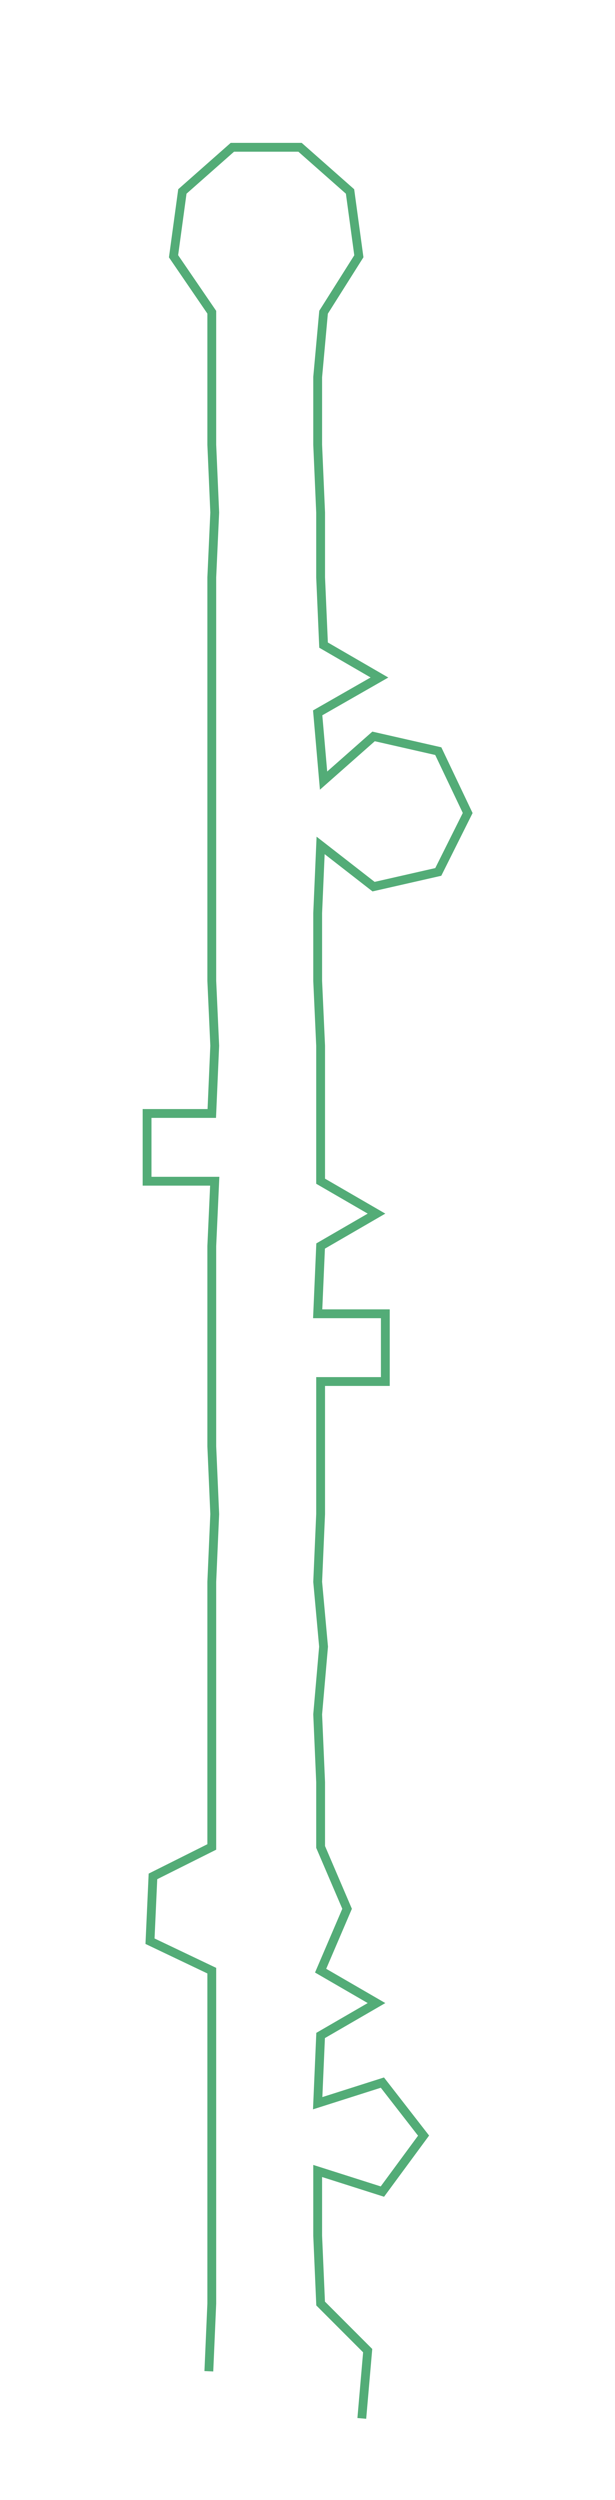 <ns0:svg xmlns:ns0="http://www.w3.org/2000/svg" width="73.906px" height="300px" viewBox="0 0 209.08 848.701"><ns0:path style="stroke:#53ac77;stroke-width:3px;fill:none;" d="M71 805 L71 805 L72 782 L72 759 L72 737 L72 714 L72 691 L72 669 L51 659 L52 637 L72 627 L72 605 L72 582 L72 559 L72 537 L73 514 L72 491 L72 469 L72 446 L72 423 L73 401 L50 401 L50 378 L72 378 L73 355 L72 333 L72 310 L72 287 L72 265 L72 242 L72 219 L72 196 L73 174 L72 151 L72 128 L72 106 L59 87 L62 65 L79 50 L102 50 L119 65 L122 87 L110 106 L108 128 L108 151 L109 174 L109 196 L110 219 L129 230 L108 242 L110 265 L127 250 L149 255 L159 276 L149 296 L127 301 L109 287 L108 310 L108 333 L109 355 L109 378 L109 401 L128 412 L109 423 L108 446 L131 446 L131 469 L109 469 L109 491 L109 514 L108 537 L110 559 L108 582 L109 605 L109 627 L118 648 L109 669 L128 680 L109 691 L108 714 L130 707 L144 725 L130 744 L108 737 L108 759 L109 782 L125 798 L123 821" /></ns0:svg>